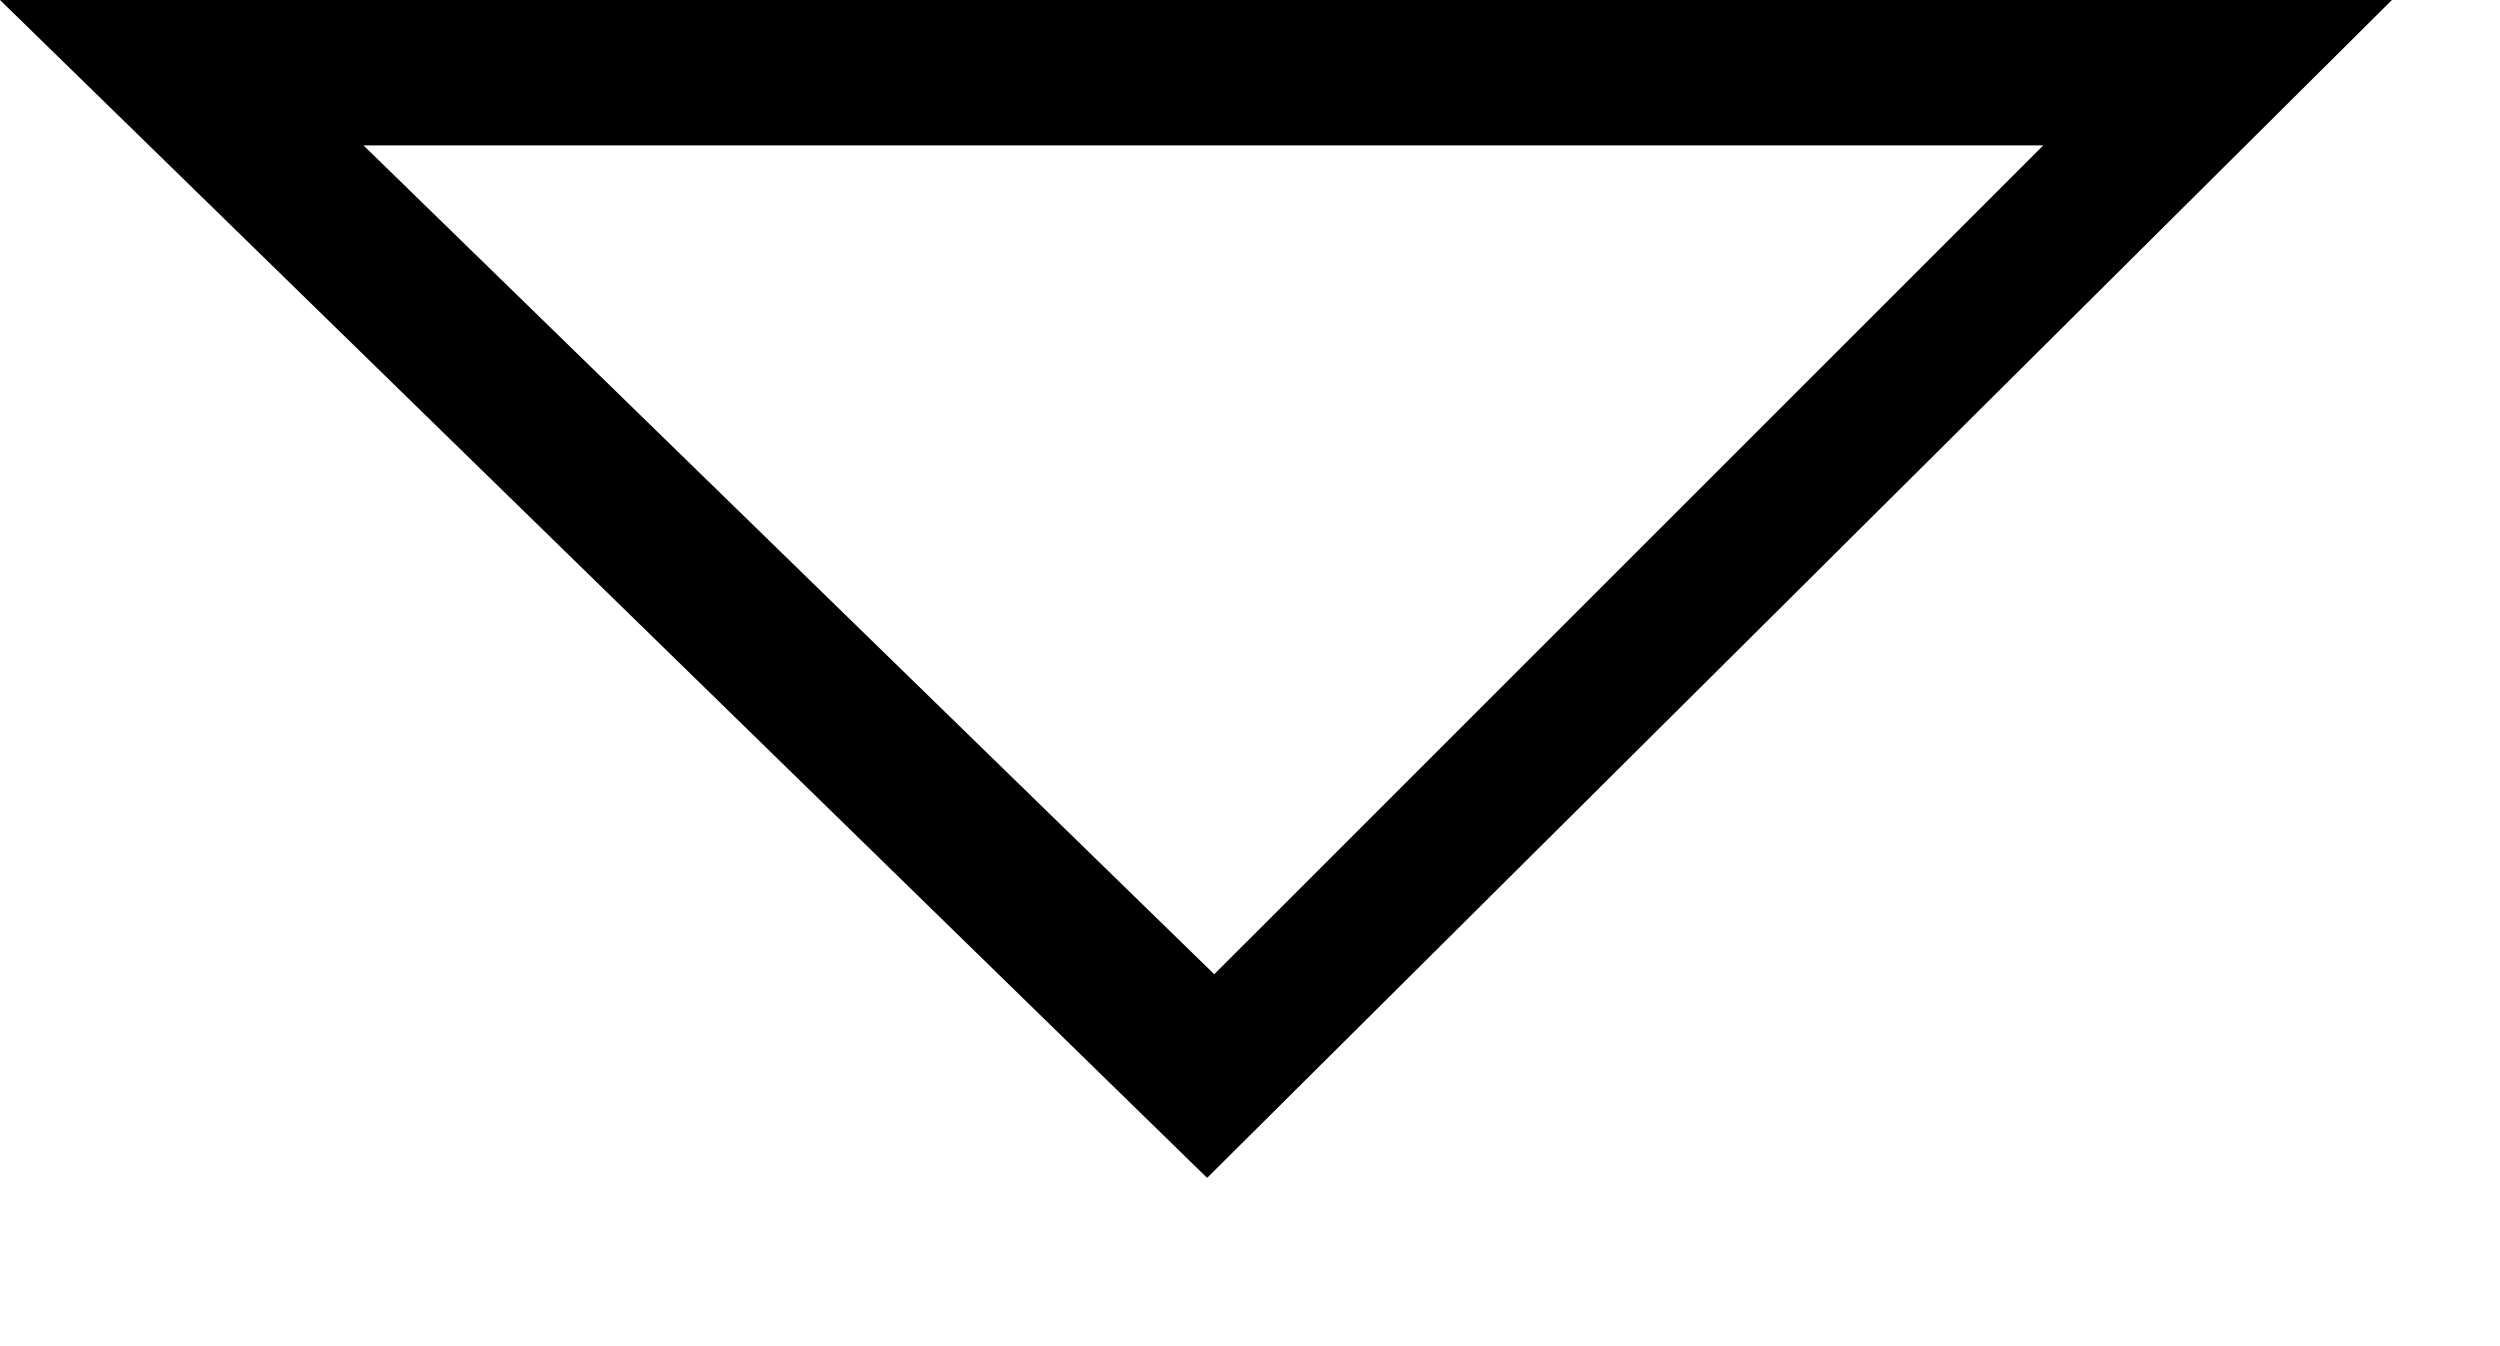 <?xml version="1.0" encoding="UTF-8"?>
<svg width="13px" height="7px" viewBox="0 0 13 7" version="1.1" xmlns="http://www.w3.org/2000/svg" xmlns:xlink="http://www.w3.org/1999/xlink">
    <!-- Generator: Sketch 49.1 (51147) - http://www.bohemiancoding.com/sketch -->
    <title>Fill 1</title>
    <desc>Created with Sketch.</desc>
    <defs></defs>
    <g id="Symbols" stroke="none" stroke-width="1" fill="none" fill-rule="evenodd">
        <g id="language-setting" transform="translate(-61, -5)" fill="#000000">
            <g id="Group" transform="translate(2, 0)">
                <path d="M71.438,5 L59,5 L65.277,11.125 L71.438,5 Z M60.89,5.756 L69.625,5.756 L65.314,10.066 L60.89,5.756 Z" id="Fill-1"></path>
            </g>
        </g>
    </g>
</svg>